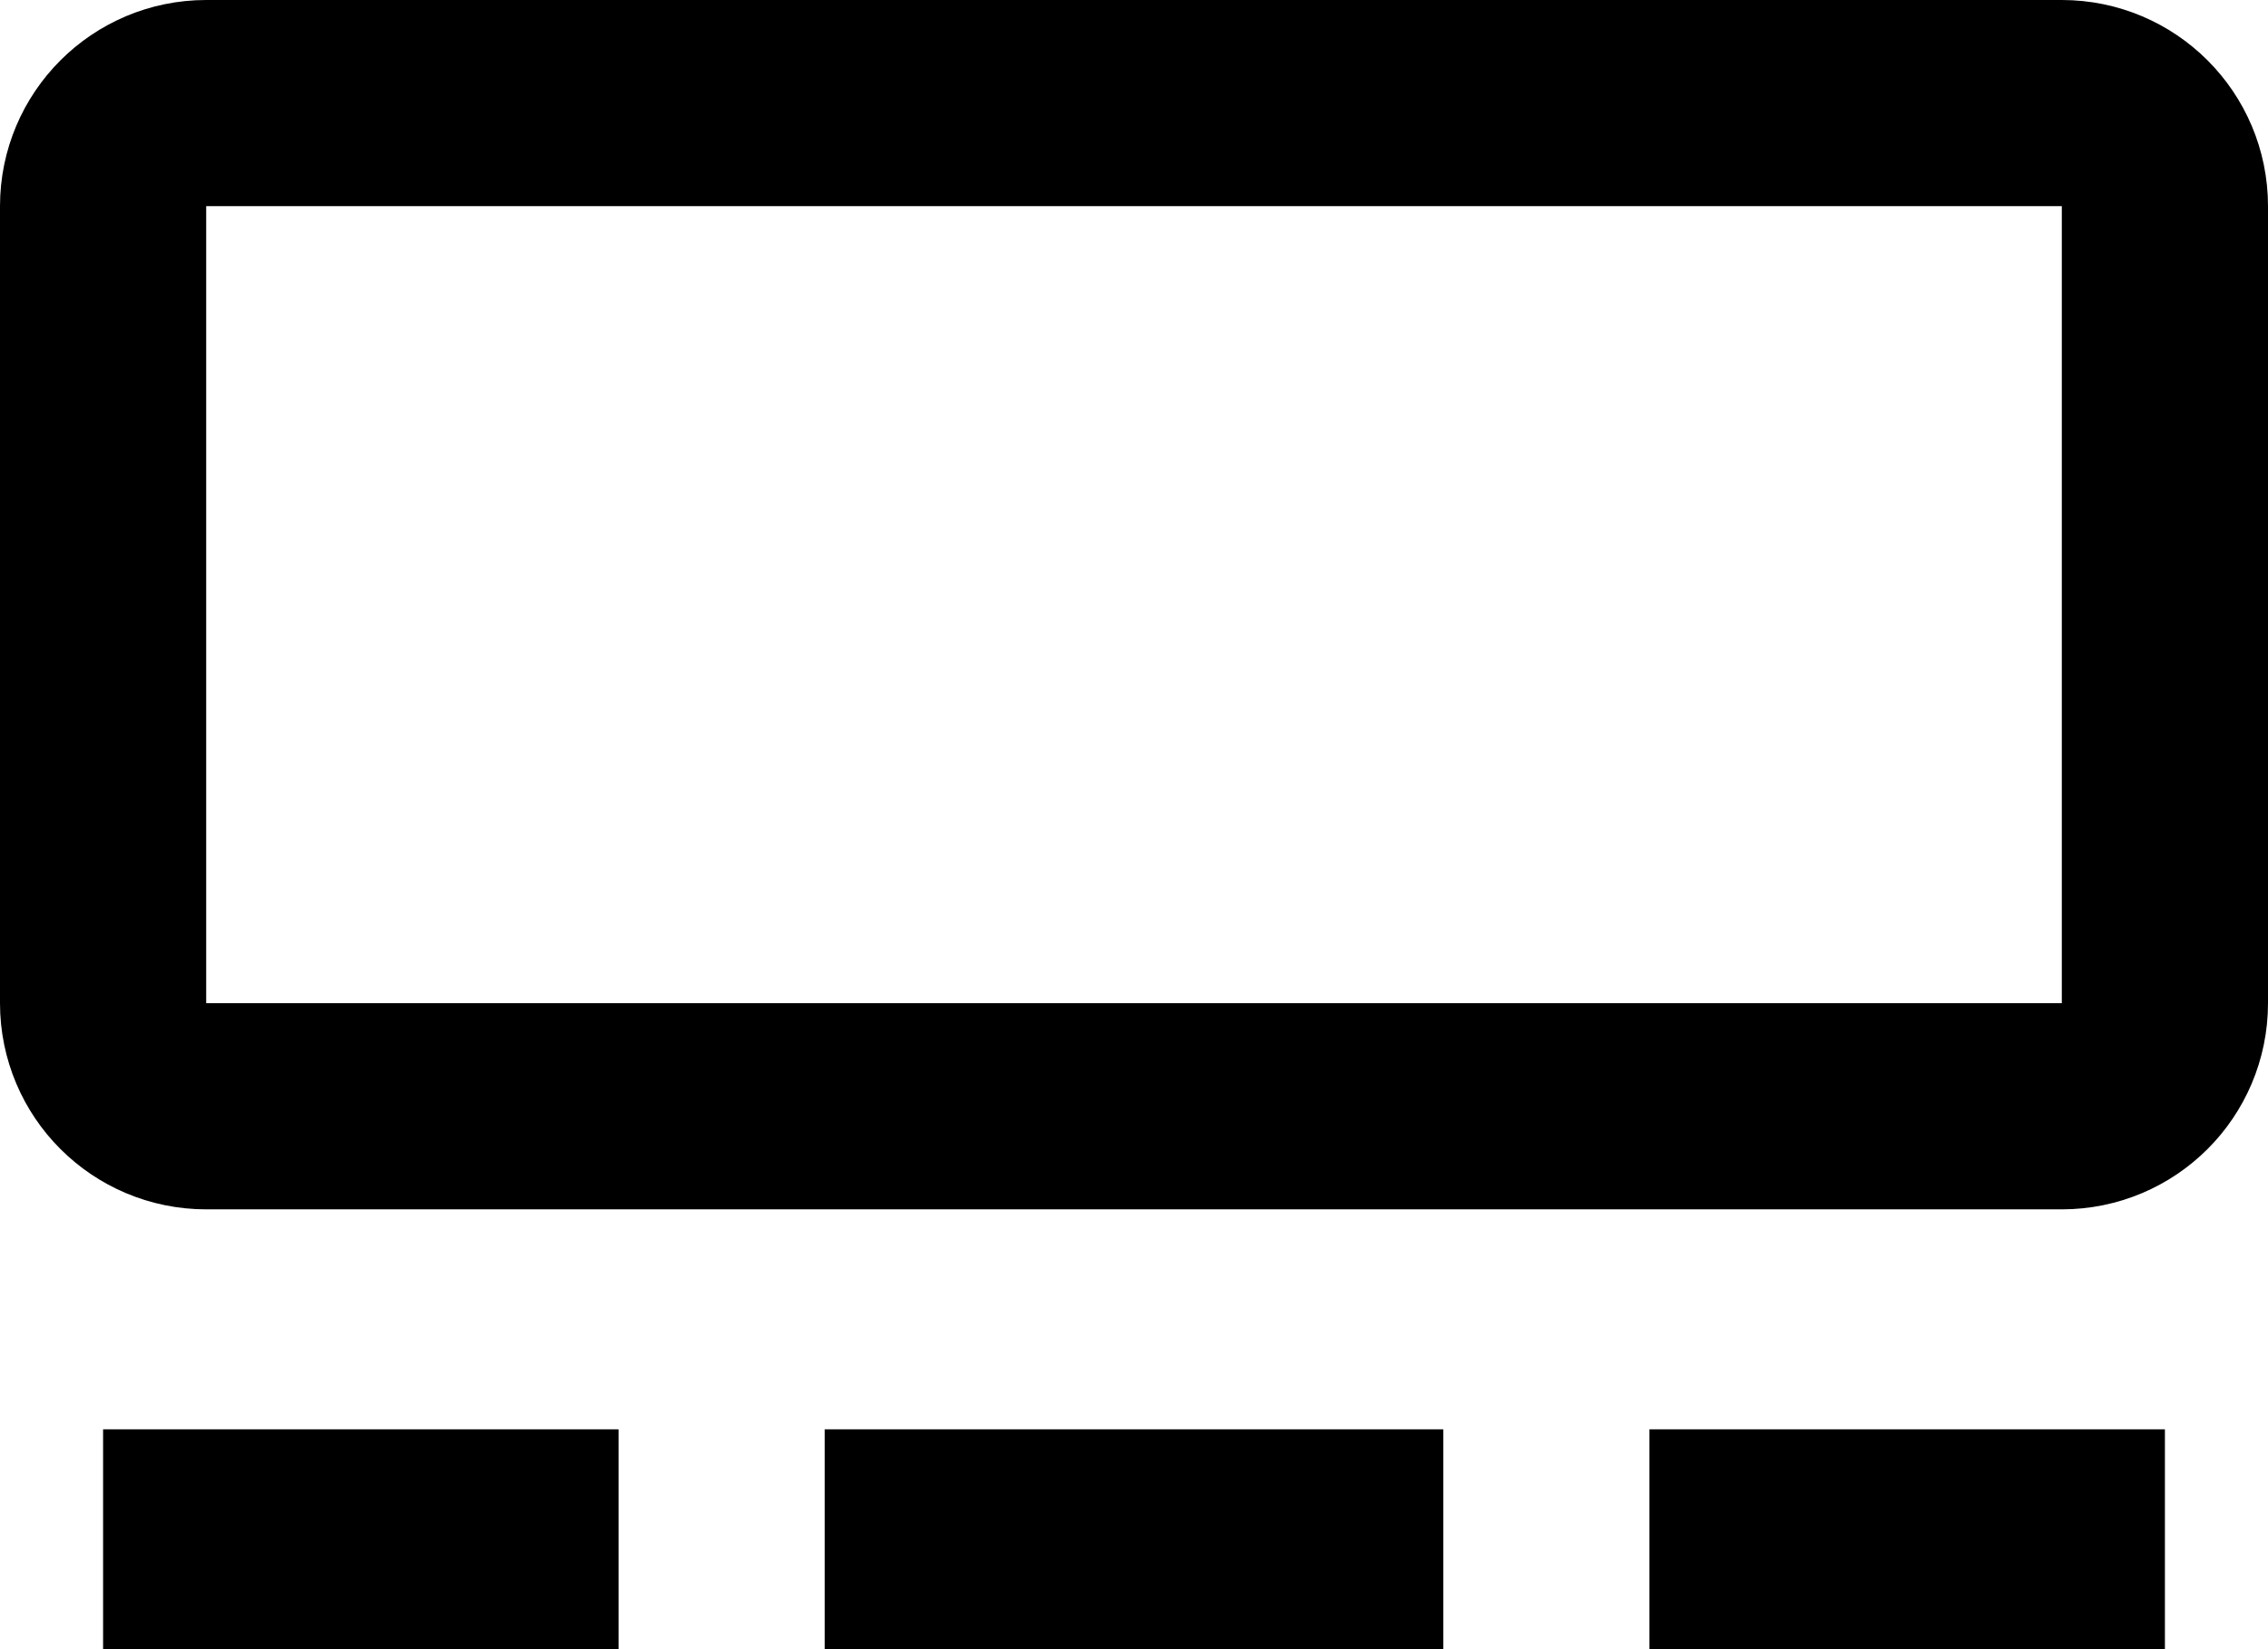 <svg width="22" height="16" viewBox="0 0 22 16" fill="none" xmlns="http://www.w3.org/2000/svg">
<path d="M21 2L21 9.733C21 10.286 20.552 10.733 20 10.733L2 10.733C1.448 10.733 1 10.286 1 9.733L1 2C1 1.448 1.448 1 2 1L20 1C20.552 1 21 1.448 21 2ZM17 15V14.867H20V15H17ZM5 15L2 15V14.867L5 14.867V15ZM9 15V14.867H13V15H9Z" stroke="black" stroke-width="2"/>
</svg>
